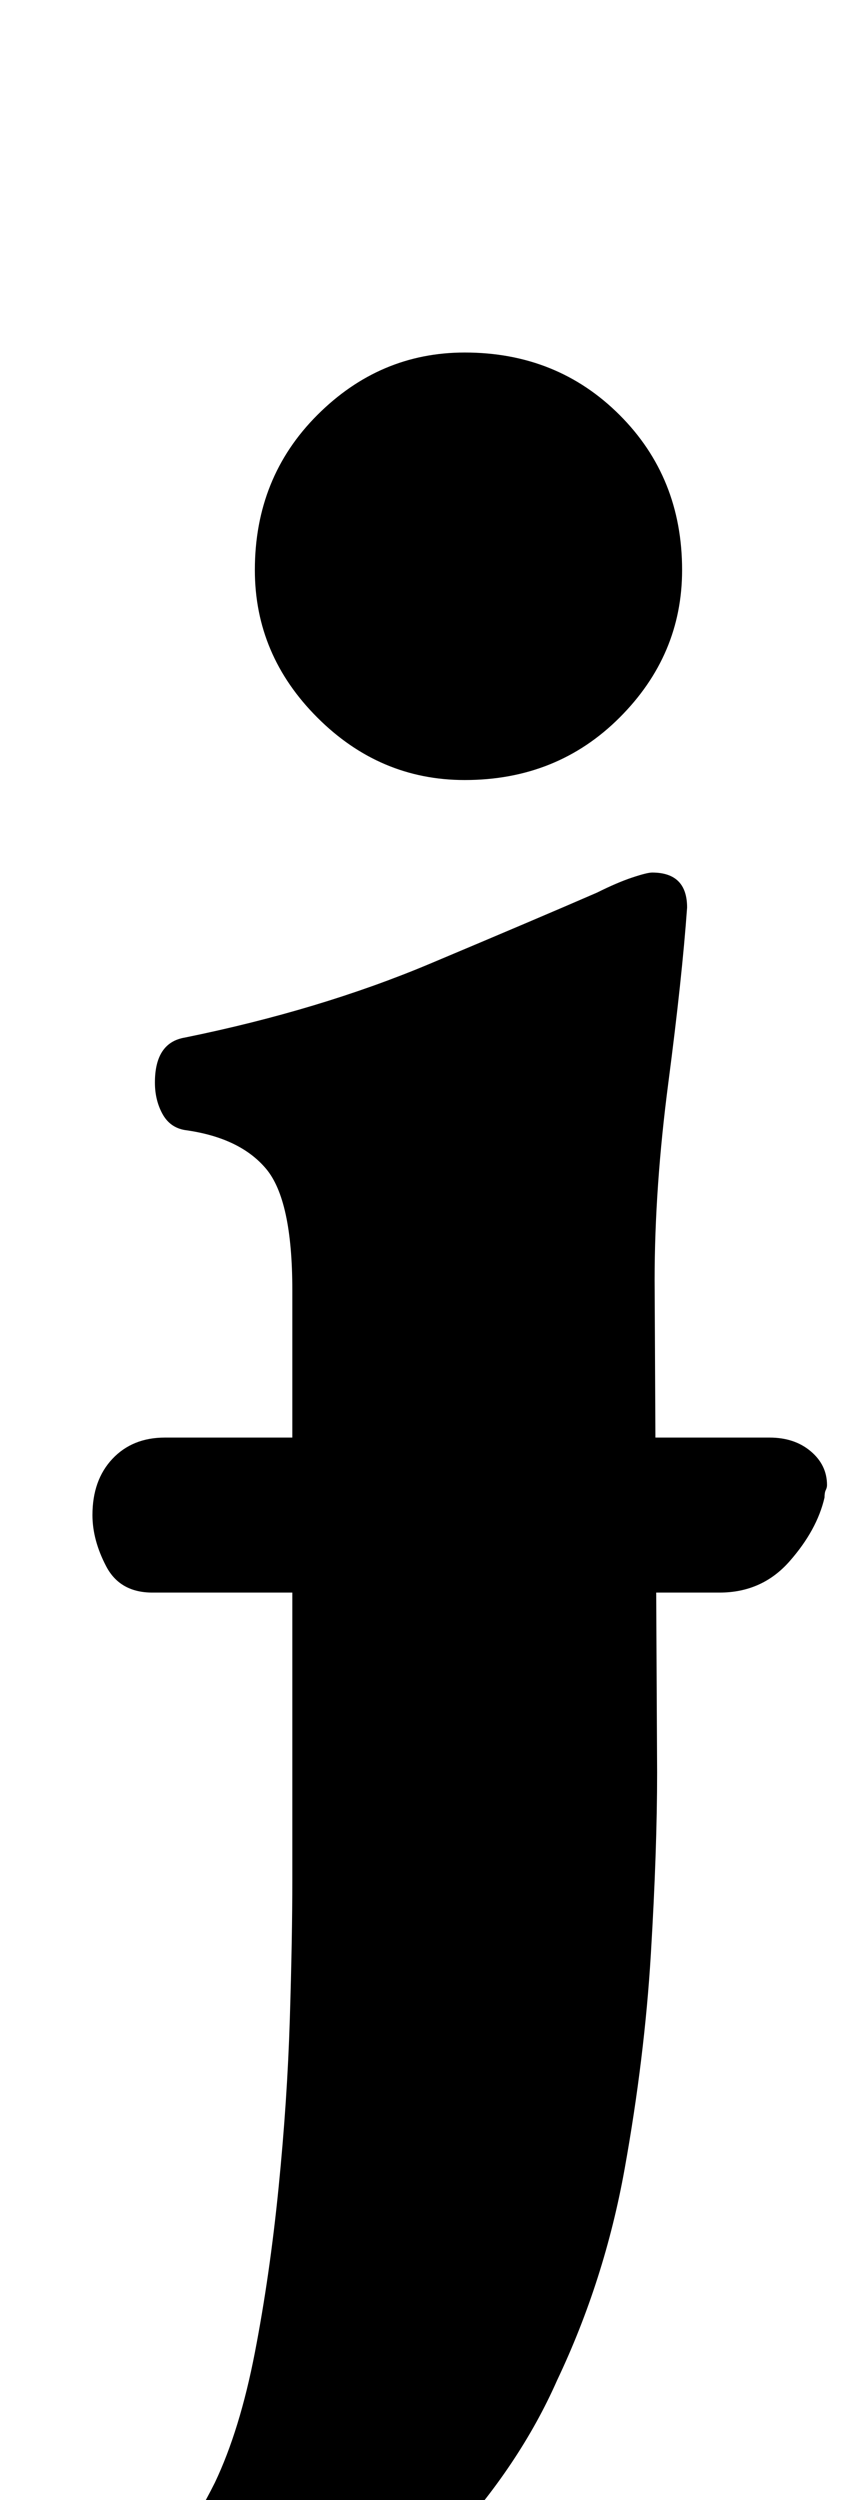 <?xml version="1.0" standalone="no"?>
<!DOCTYPE svg PUBLIC "-//W3C//DTD SVG 1.1//EN" "http://www.w3.org/Graphics/SVG/1.1/DTD/svg11.dtd" >
<svg xmlns="http://www.w3.org/2000/svg" xmlns:xlink="http://www.w3.org/1999/xlink" version="1.1" viewBox="-50 0 341 1000">
  <g transform="matrix(1 0 0 -1 0 800)">
   <path fill="currentColor"
d="M11 163q-13 0 -18.5 10.5t-5.5 20.5q0 14 8 22.5t21 8.5h242q10 0 16.5 -5.5t6.5 -13.5q0 -1 -0.5 -2t-0.5 -3q-3 -13 -14 -25.5t-28 -12.5h-227zM5 -287q-22 0 -33.5 4.5t-11.5 12.5t5 12.5t16 9.5q16 8 29 18.5t26 36.5q10 21 16 52t9.5 66t4.5 67.5t1 55.5v236
q0 36 -10.5 48.5t-32.5 15.5q-6 1 -9 6.5t-3 12.5q0 16 12 18q54 11 98 29.5t67 28.5q8 4 14 6t8 2q14 0 14 -14q-2 -28 -7.5 -70t-5.5 -79l1 -197q0 -31 -2.5 -72.5t-10.5 -86t-27 -84.5q-15 -34 -43.5 -65t-61.5 -50.5t-63 -19.5zM136 488q-34 0 -59 25t-25 59q0 37 25 62
t59 25q37 0 62 -25t25 -62q0 -34 -25 -59t-62 -25z" />
  </g>

</svg>
